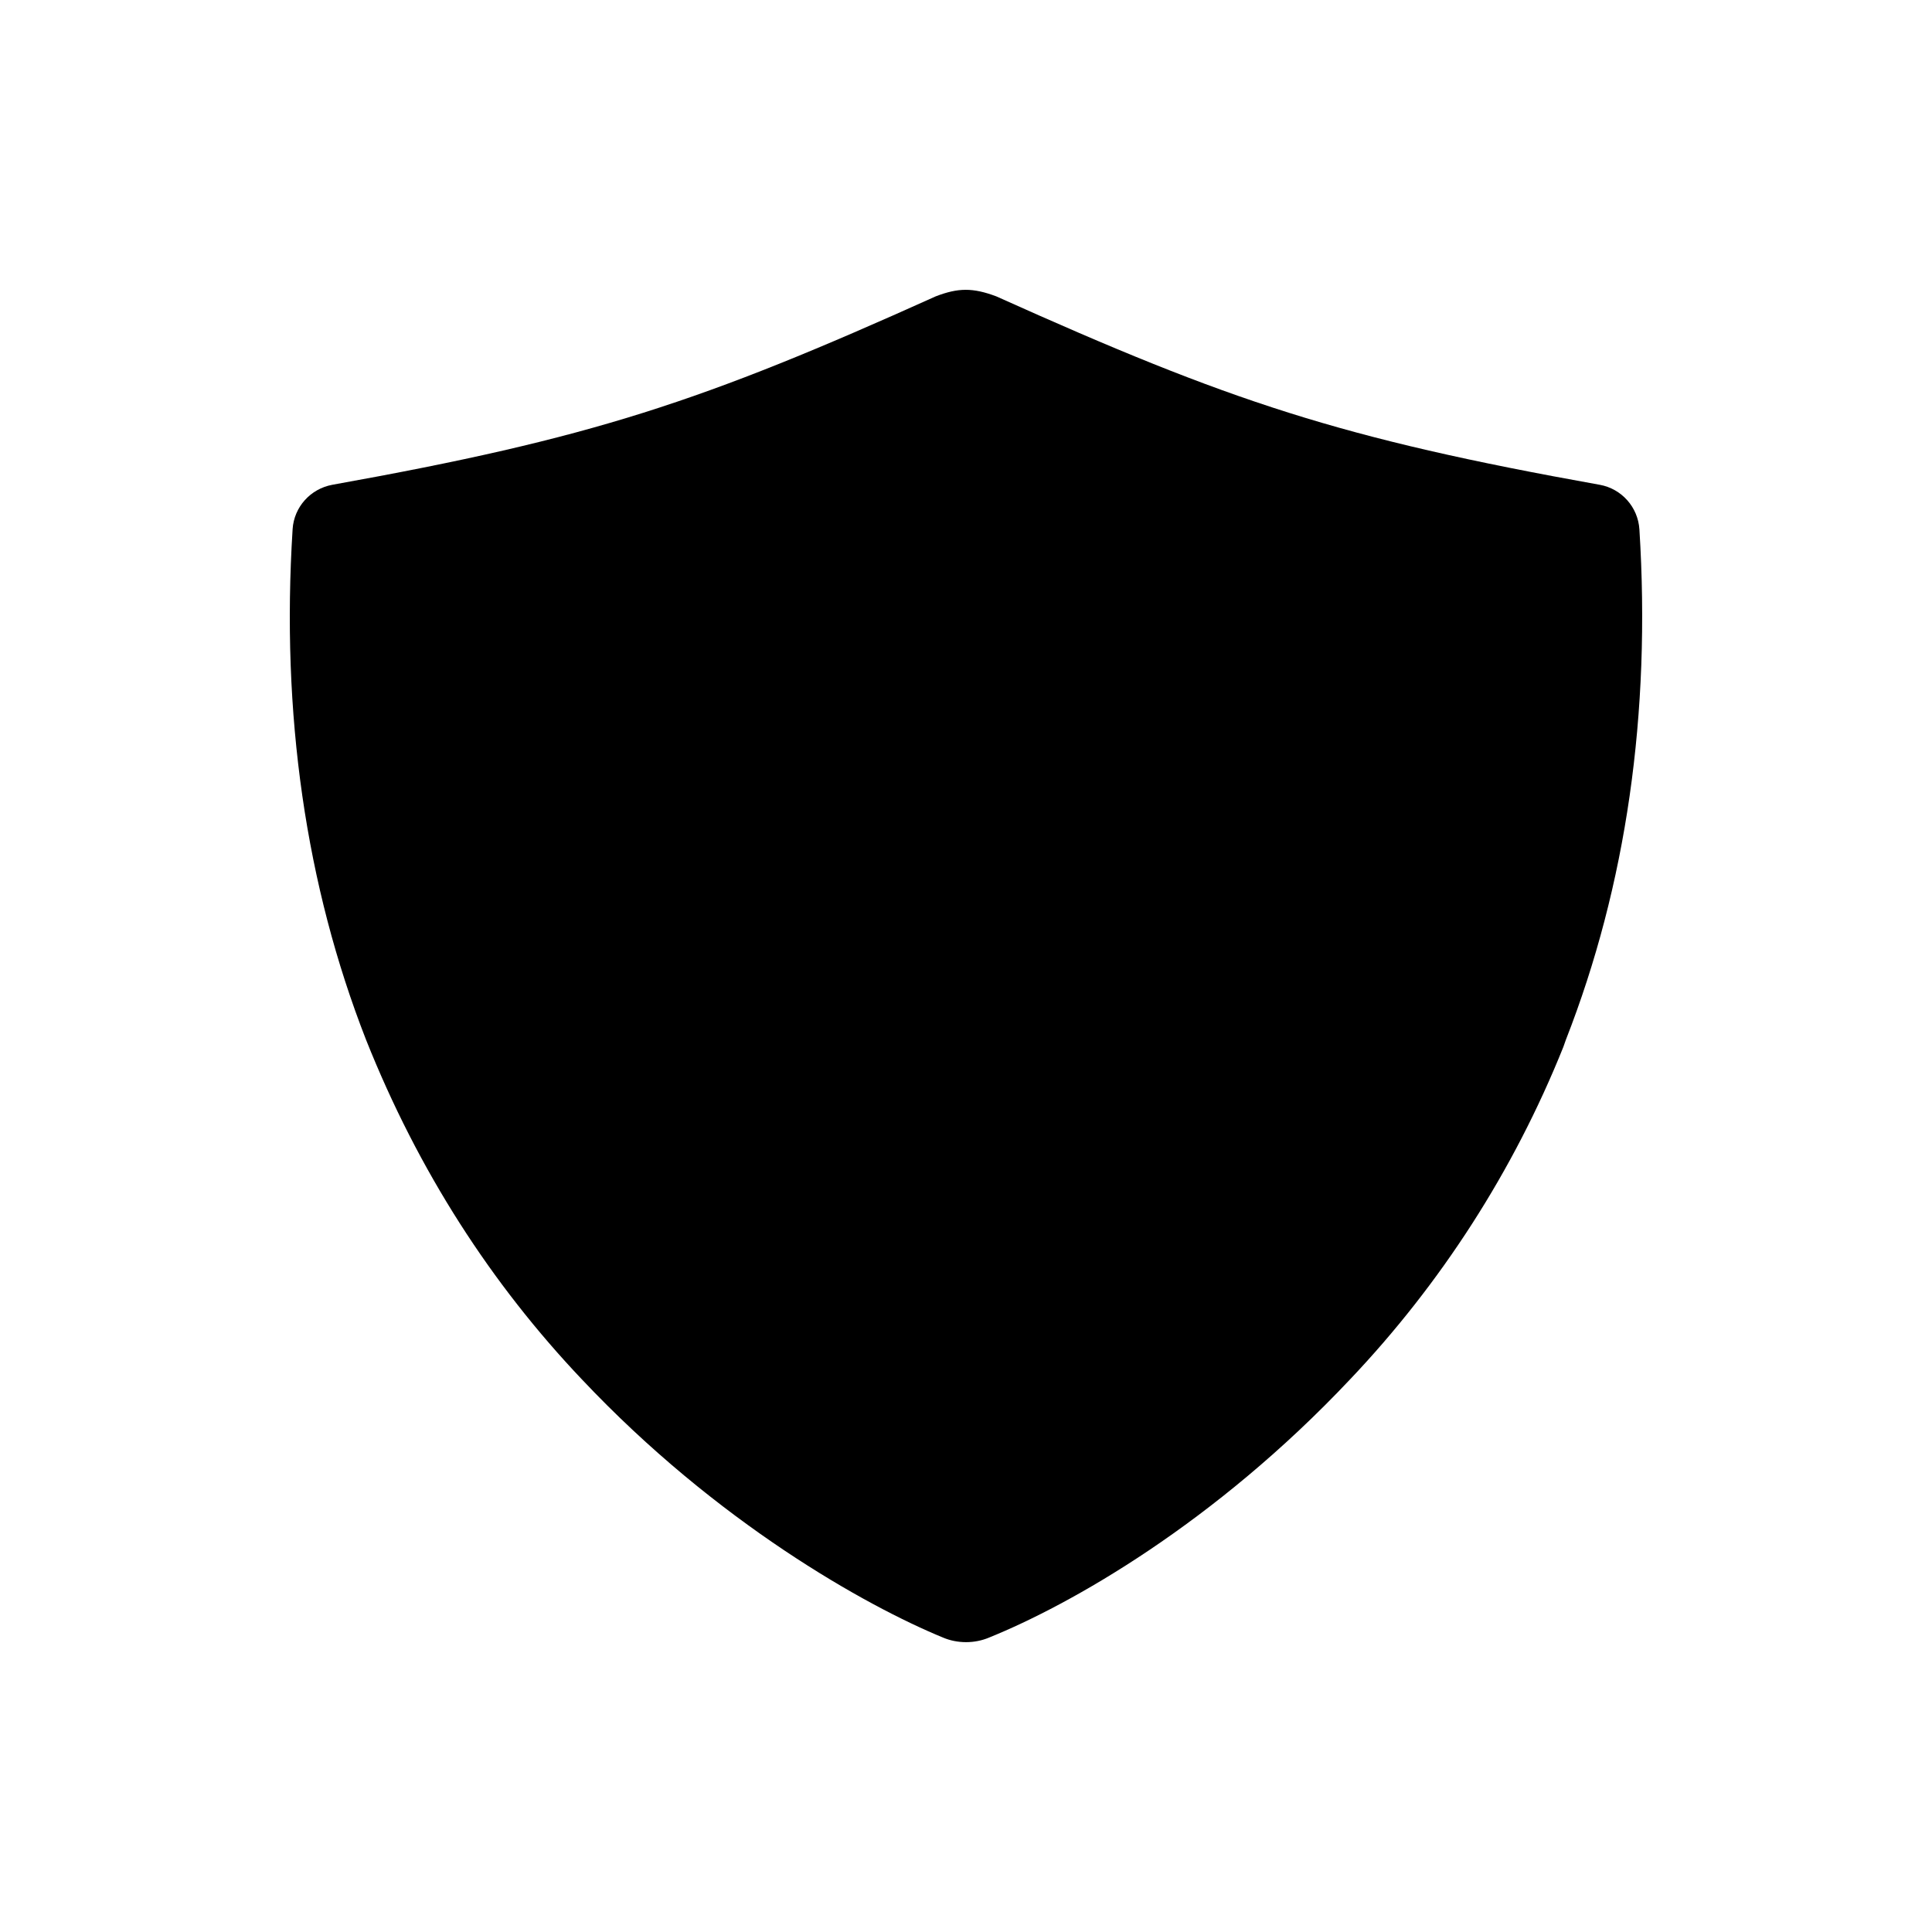 <!-- Generated by IcoMoon.io -->
<svg version="1.1" xmlns="http://www.w3.org/2000/svg" width="40" height="40" viewBox="0 0 40 40">
<title>io-shield</title>
<path d="M33.942 10.959c-0.030-0.463-0.371-0.839-0.816-0.921l-0.006-0.001c-5.377-0.964-7.639-1.718-12.495-3.902-0.485-0.181-0.786-0.178-1.25 0-4.856 2.188-7.118 2.937-12.495 3.902-0.451 0.083-0.792 0.458-0.822 0.919l-0 0.003c-0.241 3.819 0.271 7.375 1.522 10.572 1.085 2.722 2.595 5.055 4.474 7.035l-0.009-0.010c2.792 2.964 5.887 4.695 7.484 5.35 0.14 0.059 0.302 0.093 0.472 0.093s0.333-0.034 0.48-0.096l-0.008 0.003c1.688-0.682 4.668-2.364 7.482-5.351 1.869-1.97 3.379-4.303 4.412-6.878l0.052-0.147c1.251-3.196 1.763-6.753 1.523-10.572z"></path>
</svg>

